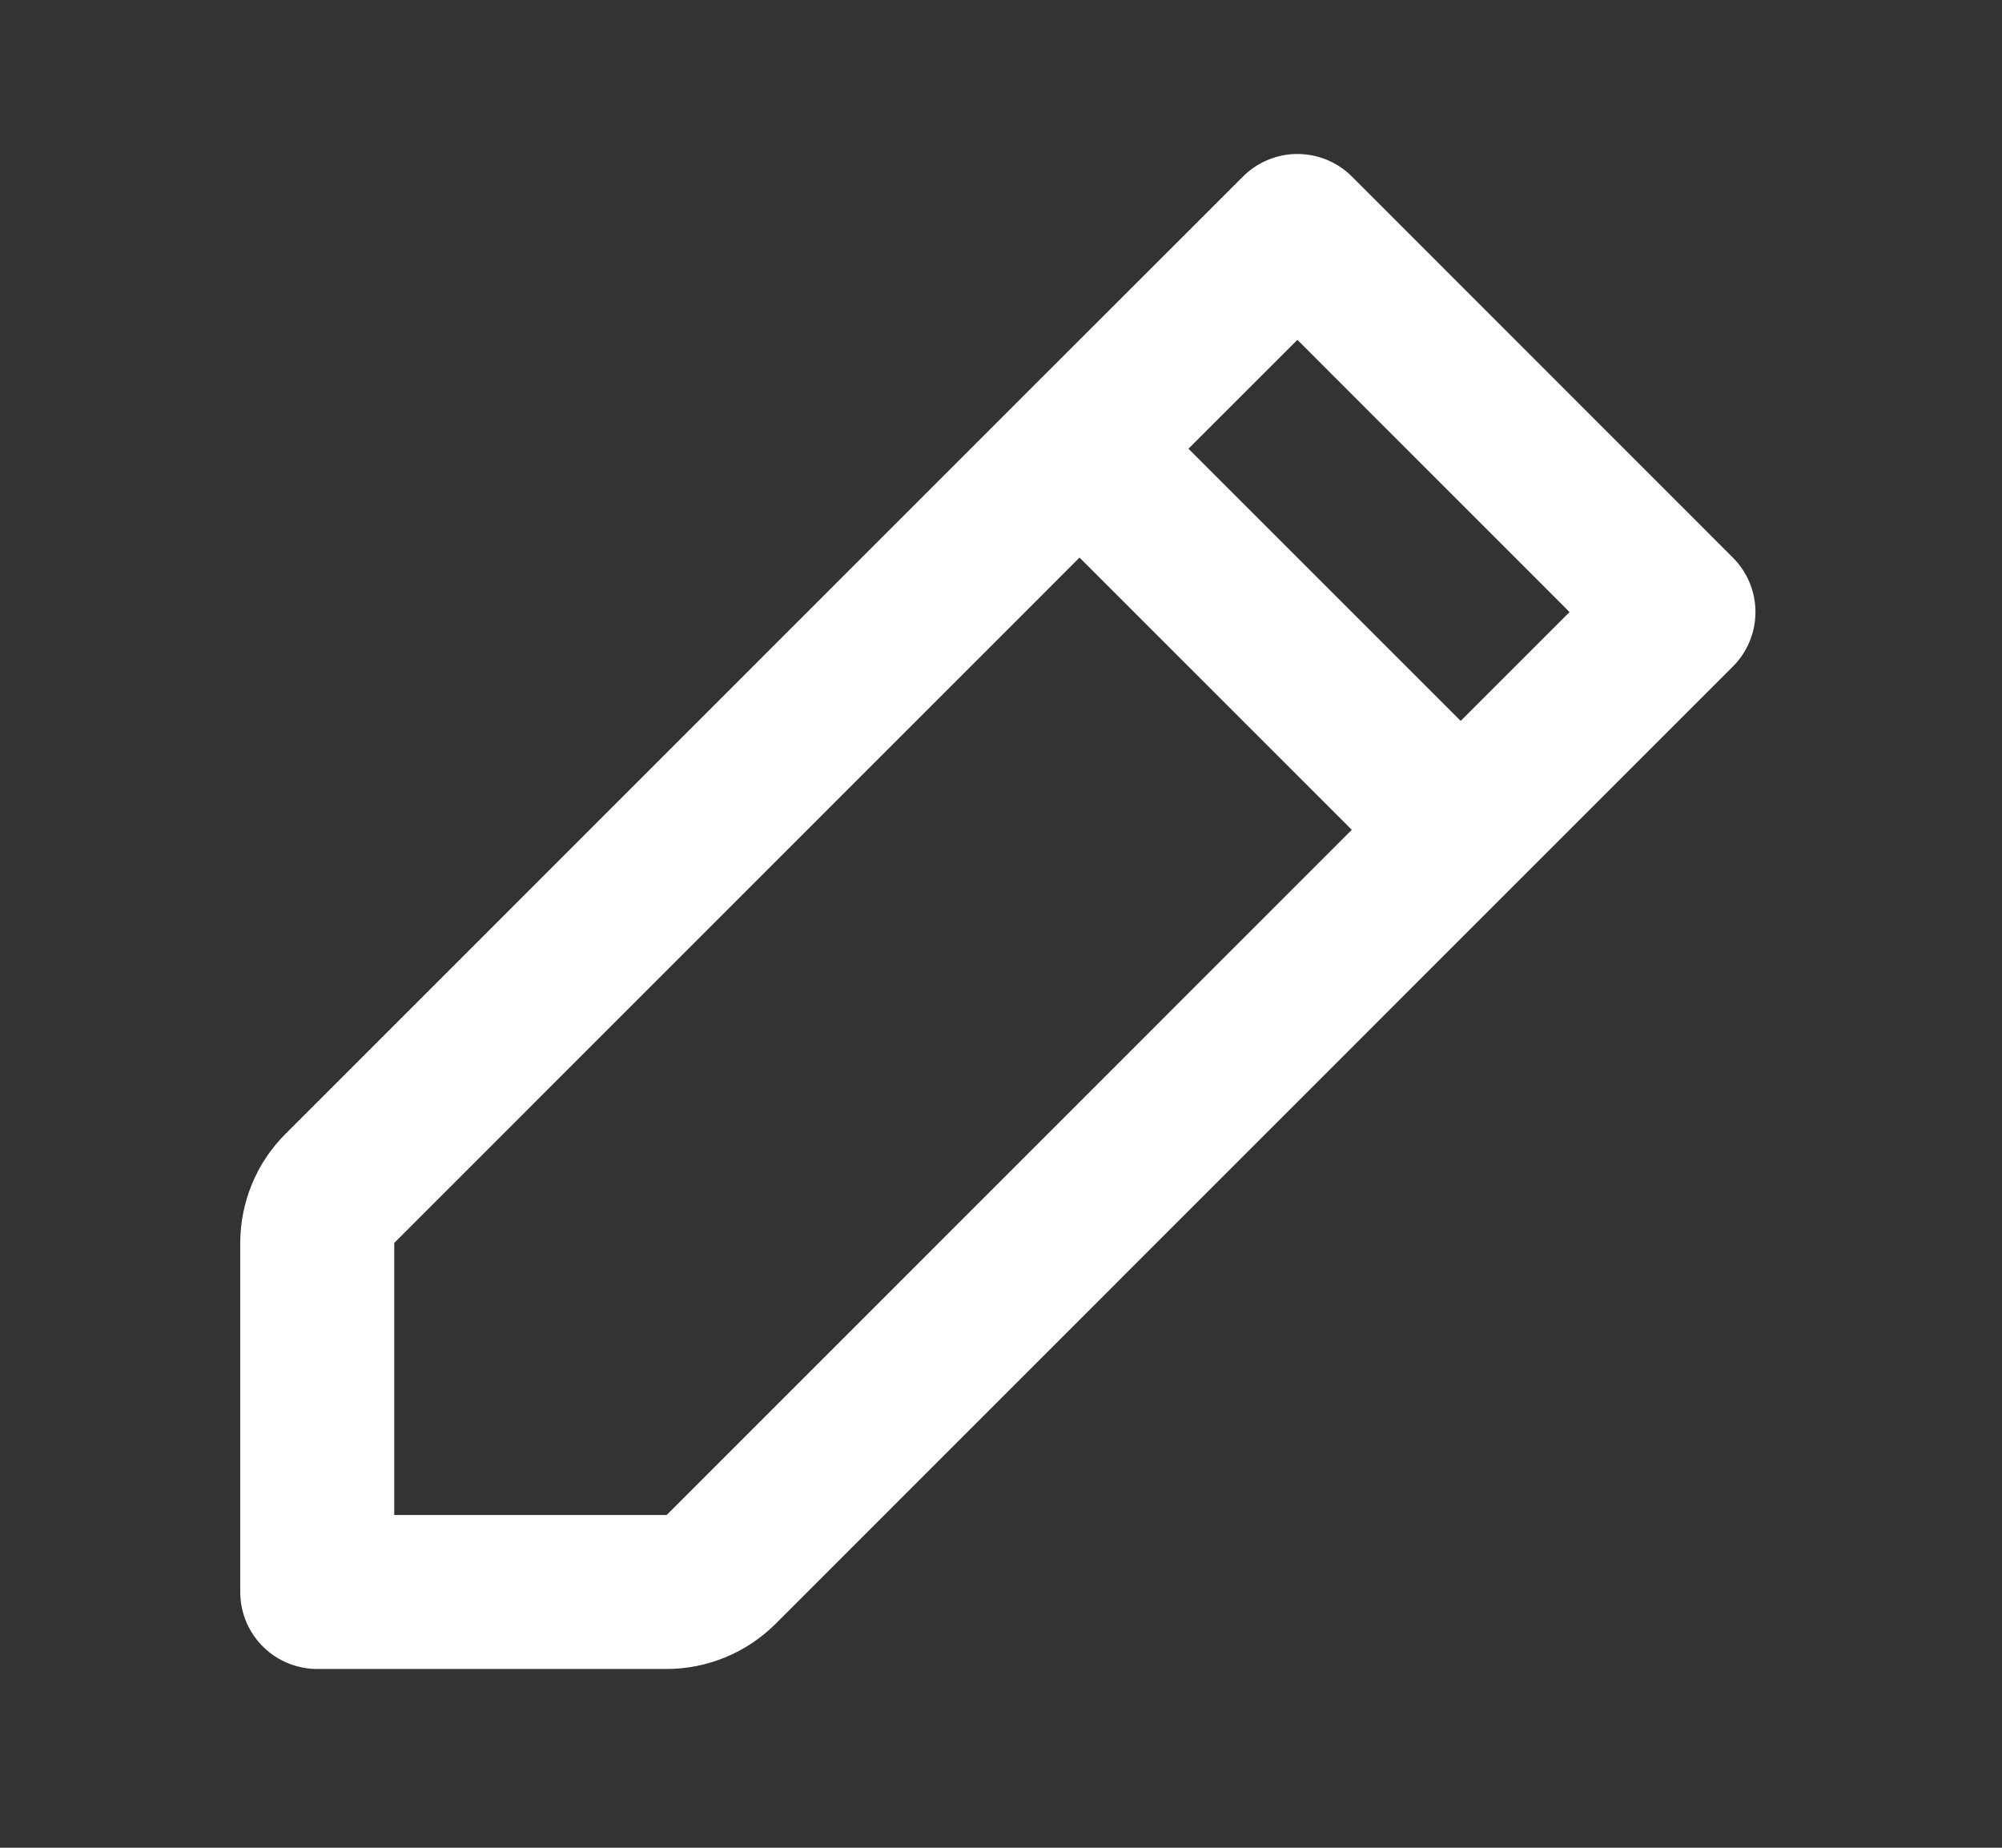 <svg width="13" height="12" viewBox="0 0 13 12" fill="none" xmlns="http://www.w3.org/2000/svg">
<rect x="0" y="0" width="13" height="12" fill="#333333" stroke="none"/>
<path d="M7.01 2.914L9.485 5.389M7.01 2.914L8.425 1.5L10.899 3.975L9.485 5.389L7.01 2.914ZM7.01 2.914L2.207 7.718C2.113 7.811 2.061 7.938 2.06 8.071V10.339H4.328C4.461 10.339 4.588 10.286 4.682 10.193L9.485 5.389L7.01 2.914Z" stroke="white" stroke-linecap="round" stroke-linejoin="round"/>
</svg>
